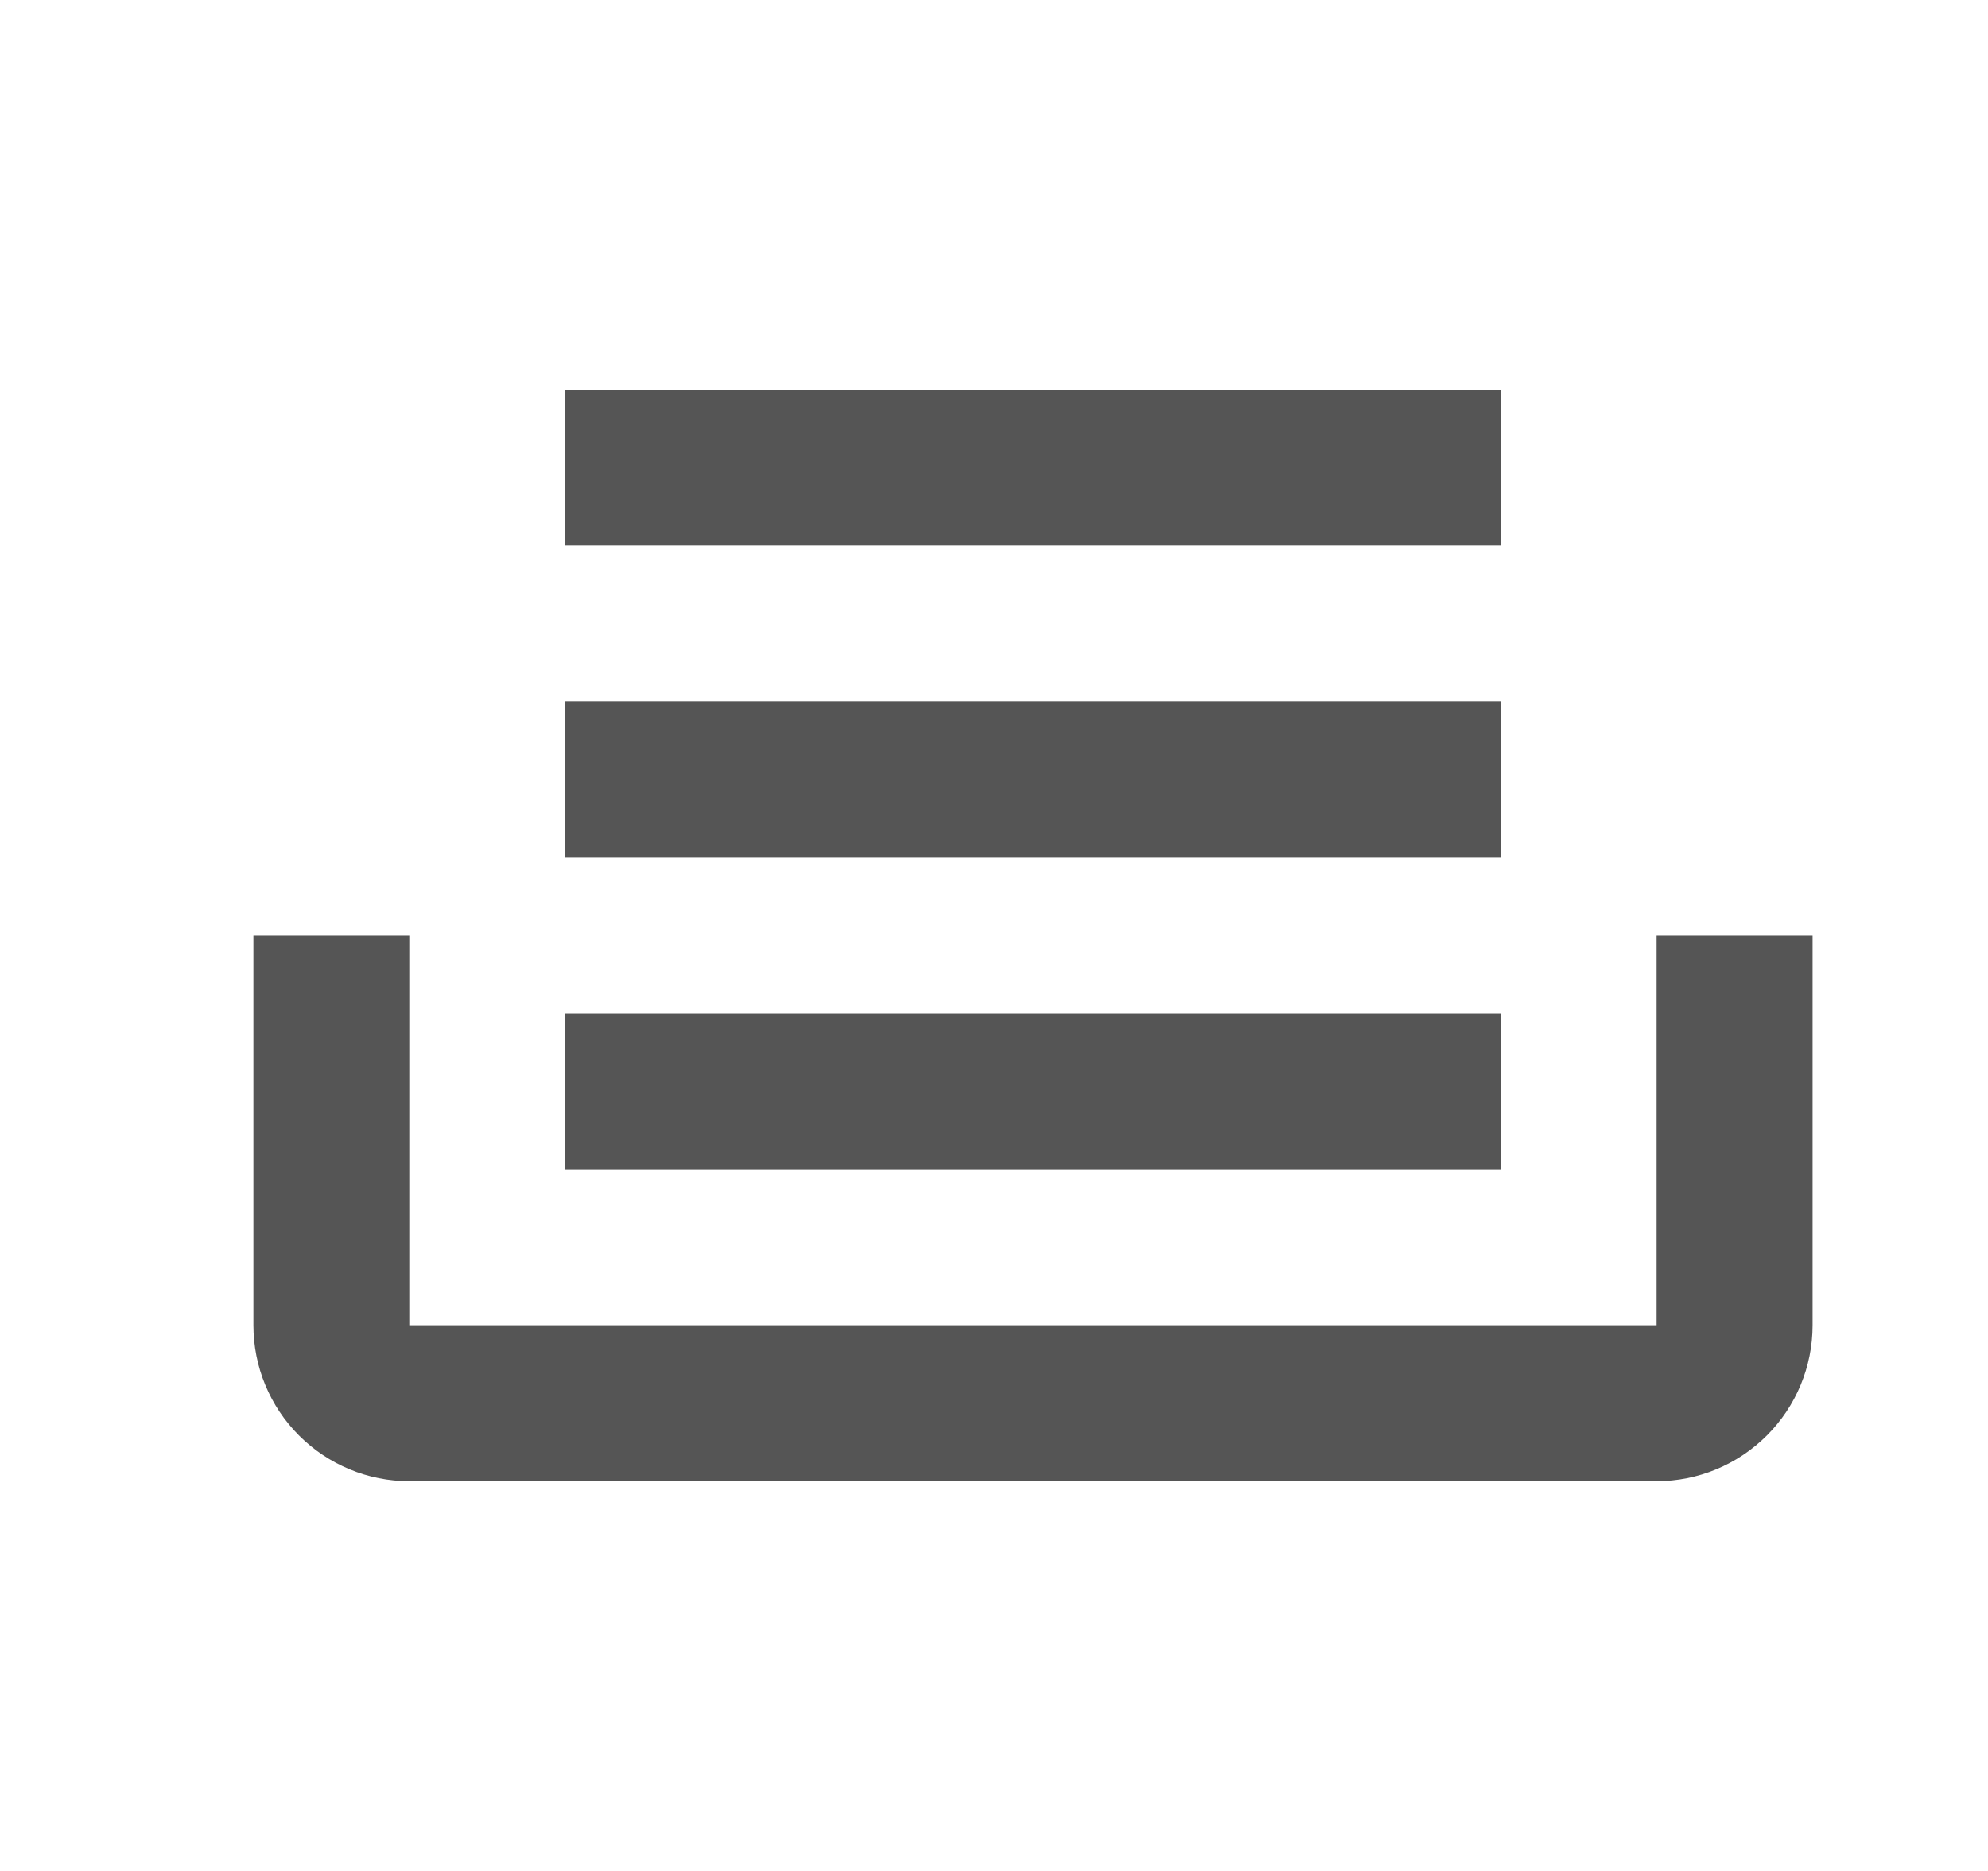 <svg width="17" height="16" viewBox="0 0 17 16" fill="none" xmlns="http://www.w3.org/2000/svg">
<g id="tray-full">
<path id="Vector" d="M12.833 3.333H4.833V4.667H12.833M4.833 6H12.833V7.333H4.833M2.167 8H3.5V11.333H14.166V8H15.5V11.333C15.5 11.687 15.359 12.026 15.109 12.276C14.859 12.526 14.52 12.667 14.166 12.667H3.5C3.146 12.667 2.807 12.526 2.557 12.276C2.307 12.026 2.167 11.687 2.167 11.333M12.833 8.667H4.833V10H12.833V8.667Z" fill="#555555"/>
</g>
</svg>
